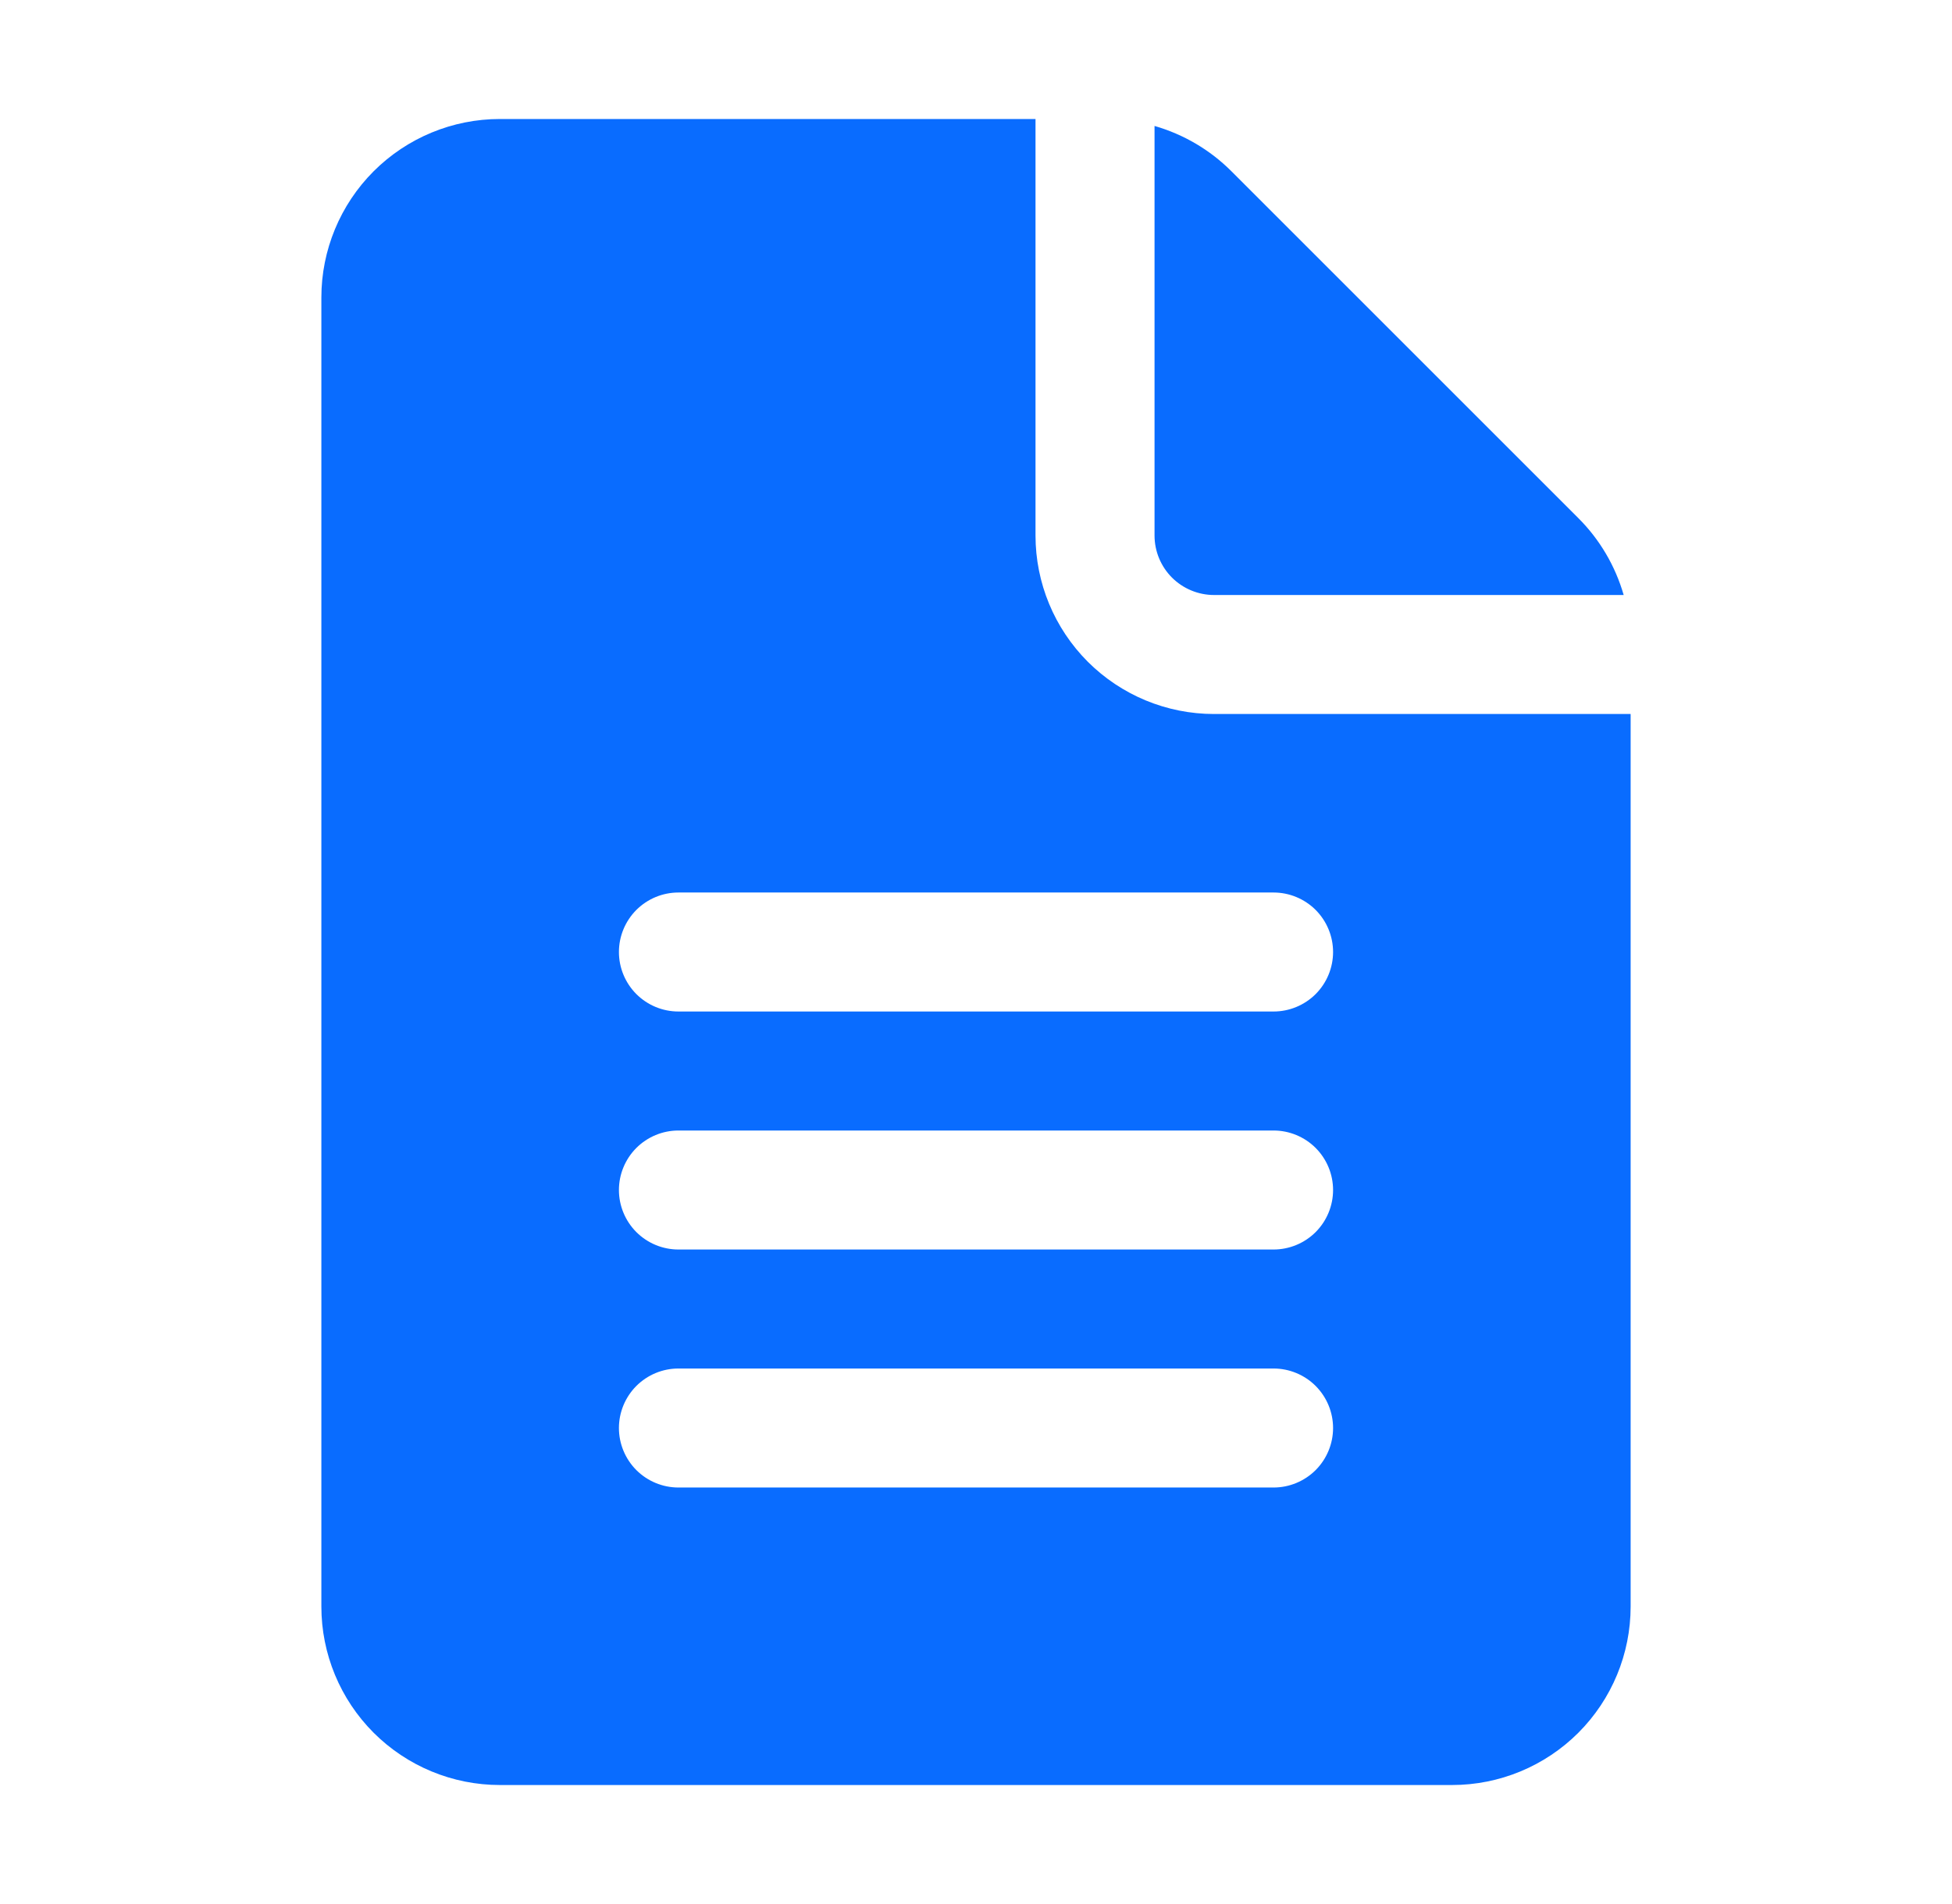 <svg width="41" height="40" viewBox="0 0 41 40" fill="none" xmlns="http://www.w3.org/2000/svg">
<path d="M21.75 11.25V2.5H10.5C9.505 2.5 8.552 2.895 7.848 3.598C7.145 4.302 6.75 5.255 6.75 6.25V33.75C6.75 34.745 7.145 35.698 7.848 36.402C8.552 37.105 9.505 37.5 10.5 37.5H30.5C31.495 37.5 32.448 37.105 33.152 36.402C33.855 35.698 34.25 34.745 34.25 33.75V15H25.5C24.505 15 23.552 14.605 22.848 13.902C22.145 13.198 21.75 12.245 21.75 11.25ZM14.25 28.75H26.75C27.081 28.75 27.399 28.882 27.634 29.116C27.868 29.351 28 29.669 28 30C28 30.331 27.868 30.649 27.634 30.884C27.399 31.118 27.081 31.25 26.75 31.25H14.25C13.918 31.25 13.601 31.118 13.366 30.884C13.132 30.649 13 30.331 13 30C13 29.669 13.132 29.351 13.366 29.116C13.601 28.882 13.918 28.75 14.25 28.75ZM13 25C13 24.669 13.132 24.351 13.366 24.116C13.601 23.882 13.918 23.75 14.25 23.75H26.75C27.081 23.75 27.399 23.882 27.634 24.116C27.868 24.351 28 24.669 28 25C28 25.331 27.868 25.649 27.634 25.884C27.399 26.118 27.081 26.25 26.75 26.25H14.25C13.918 26.25 13.601 26.118 13.366 25.884C13.132 25.649 13 25.331 13 25ZM14.25 18.75H26.75C27.081 18.75 27.399 18.882 27.634 19.116C27.868 19.351 28 19.669 28 20C28 20.331 27.868 20.649 27.634 20.884C27.399 21.118 27.081 21.25 26.75 21.25H14.25C13.918 21.25 13.601 21.118 13.366 20.884C13.132 20.649 13 20.331 13 20C13 19.669 13.132 19.351 13.366 19.116C13.601 18.882 13.918 18.75 14.25 18.75ZM24.25 11.25V2.646C24.861 2.822 25.417 3.149 25.866 3.599L33.151 10.884C33.601 11.333 33.928 11.889 34.104 12.5H25.5C25.169 12.5 24.851 12.368 24.616 12.134C24.382 11.899 24.25 11.582 24.25 11.25Z" fill="#096CFF"/>
</svg>
